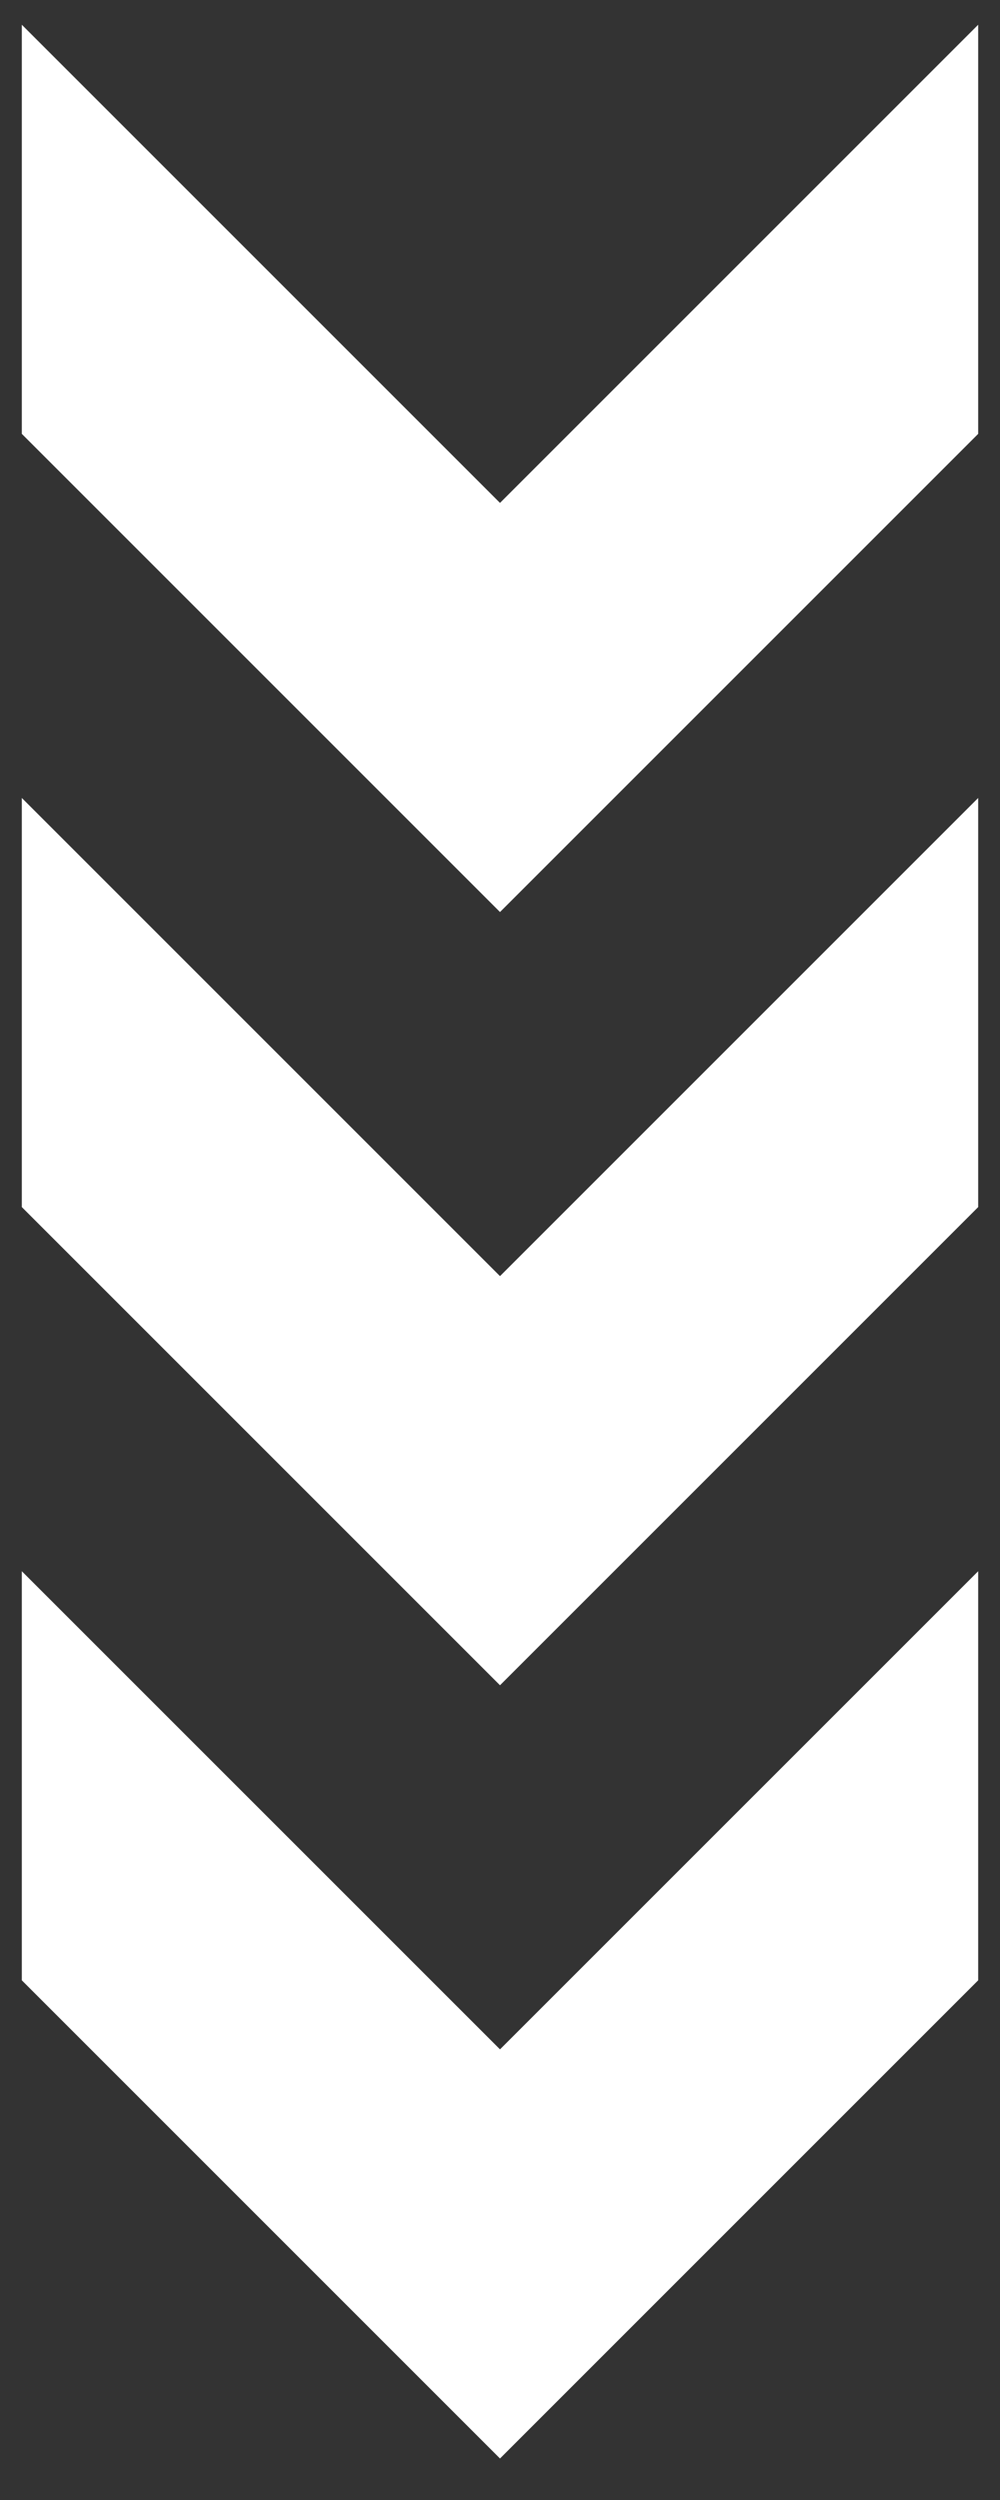 <svg width="22" height="55" viewBox="0 0 22 55" fill="none" xmlns="http://www.w3.org/2000/svg">
<rect x="0" y="0" width="22" height="55" fill="#333333" stroke="none"/>
<path d="M11 11.064L21.52 0.544L21.52 9.545L11 20.065L0.48 9.545L0.48 0.544L11 11.064Z" fill="white"/>
<path d="M11 28.075L21.52 17.555L21.52 26.556L11 37.076L0.48 26.556L0.48 17.555L11 28.075Z" fill="white"/>
<path d="M11 45.086L21.52 34.567L21.52 43.567L11 54.087L0.48 43.567L0.48 34.567L11 45.086Z" fill="white"/>
</svg>
